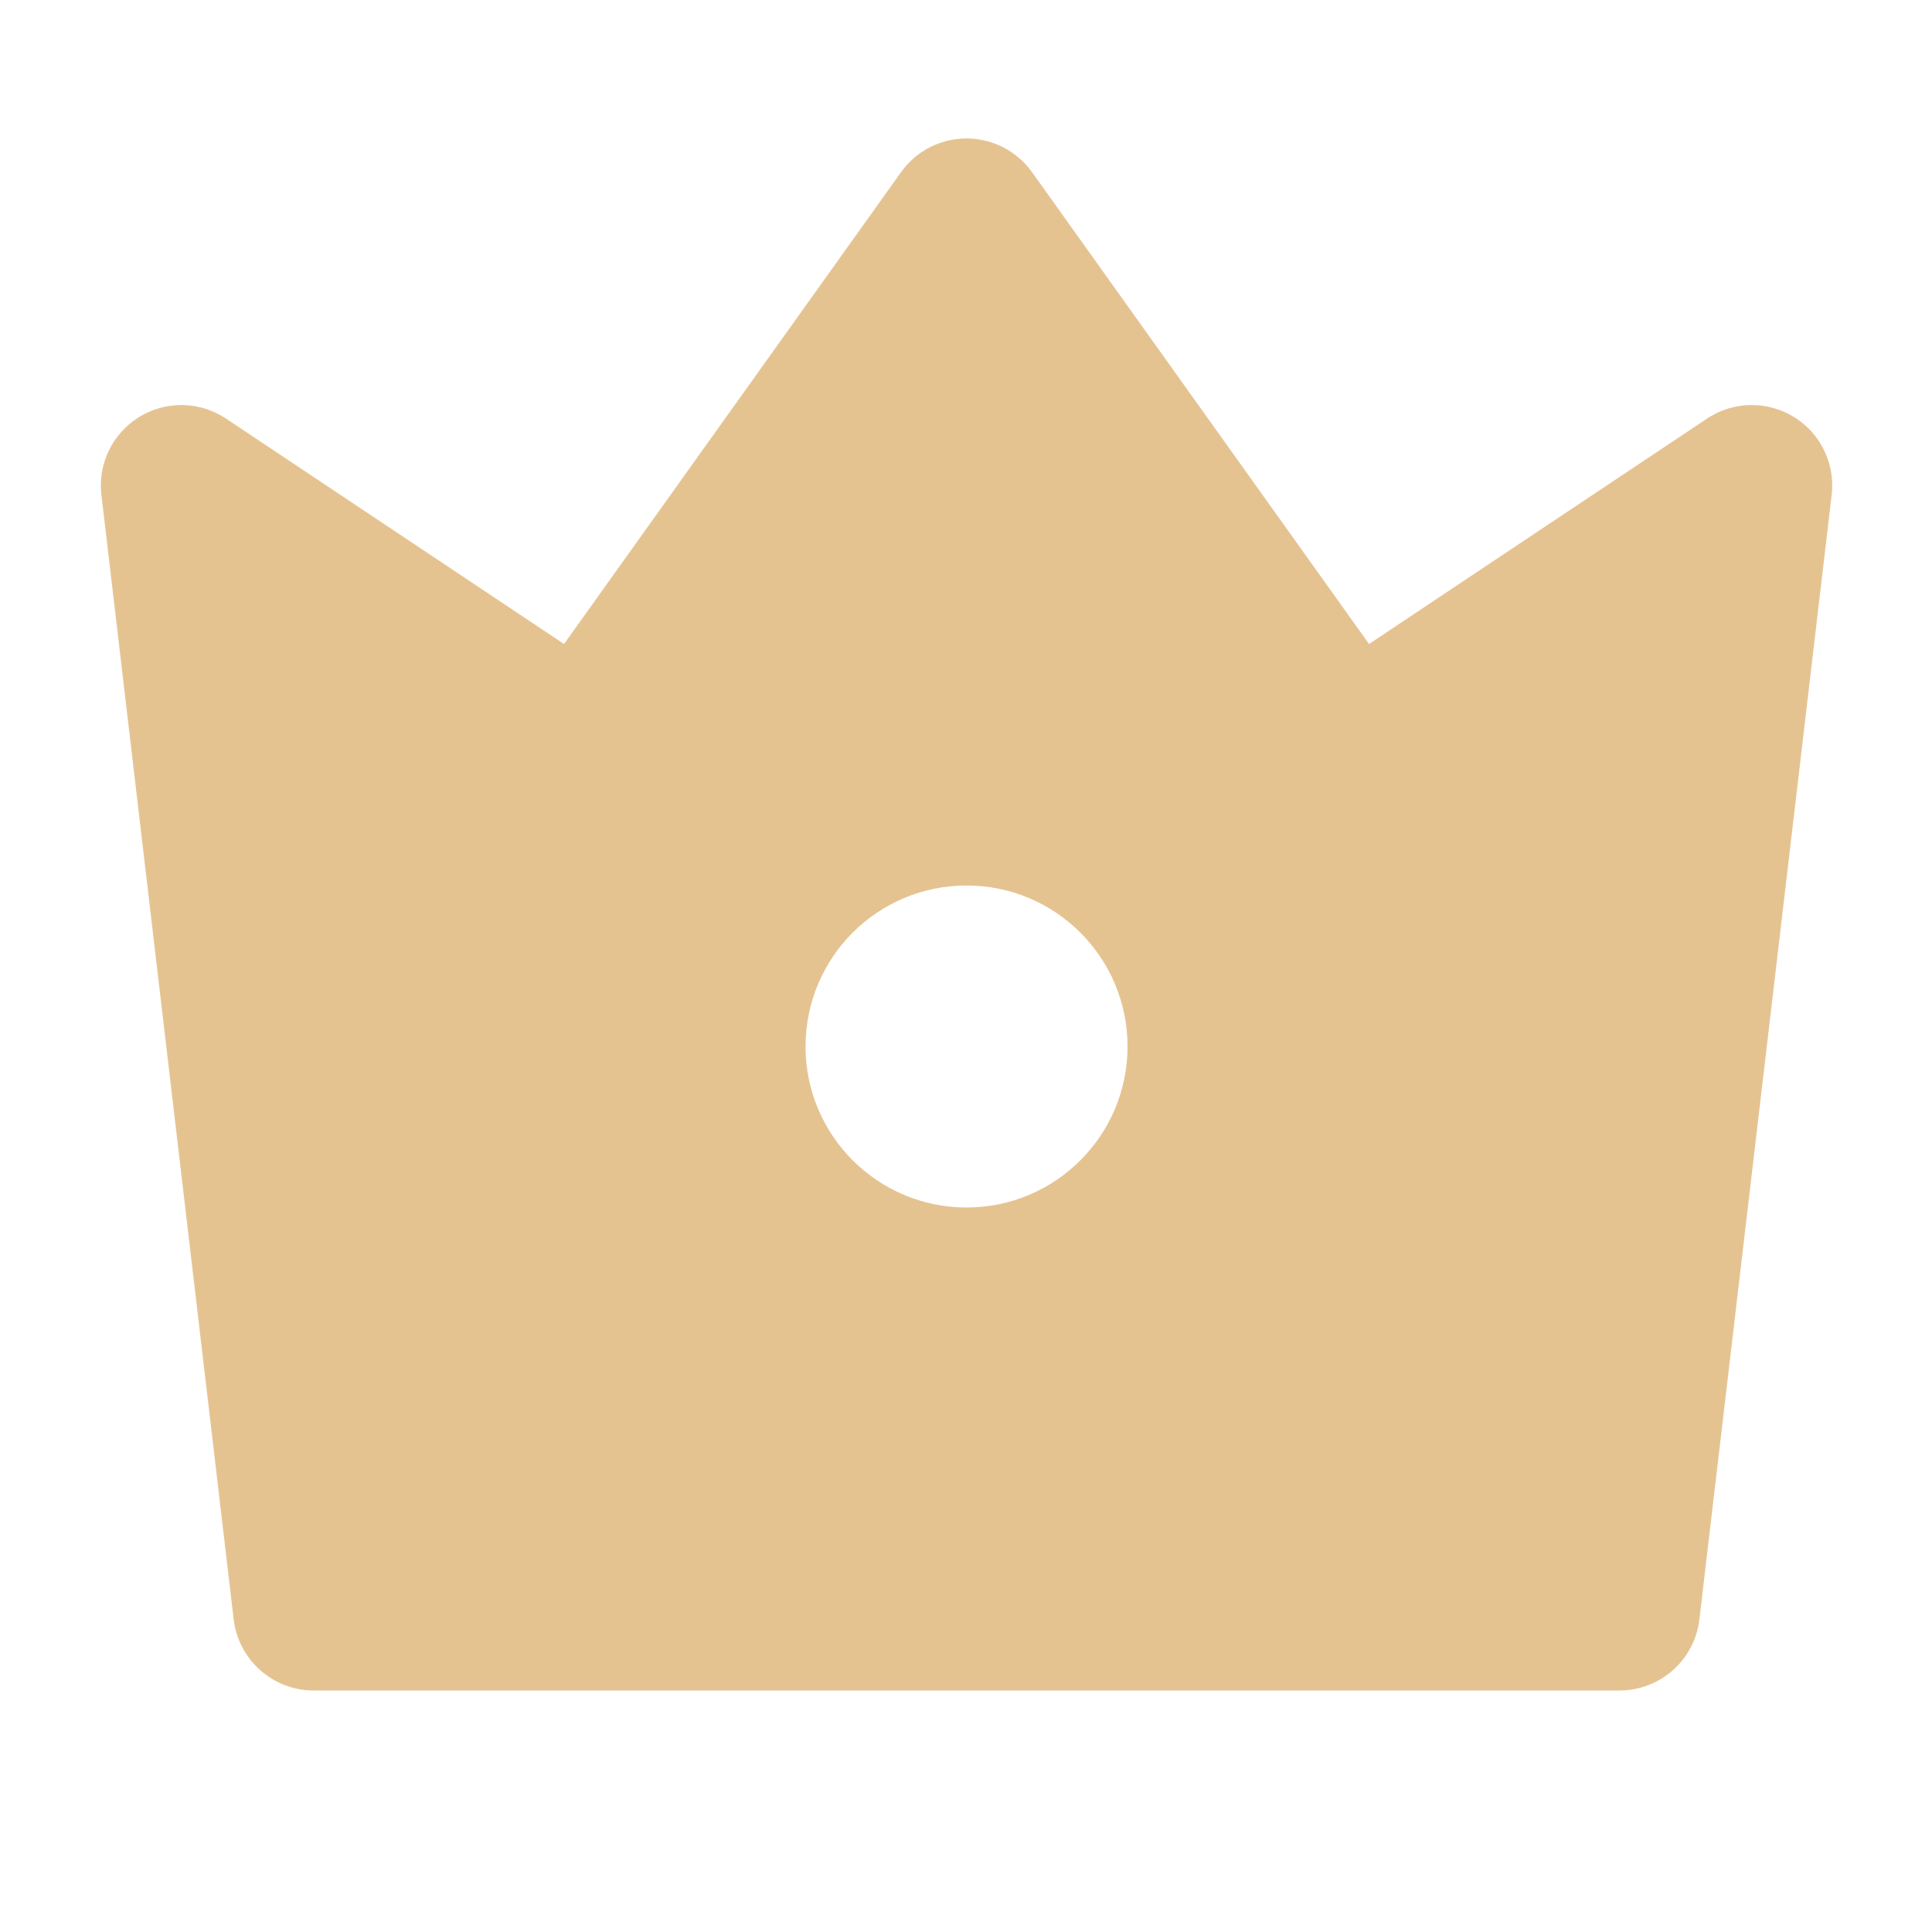 <svg width="18" height="18" viewBox="0 0 18 18" fill="none" xmlns="http://www.w3.org/2000/svg">
<path d="M2.106 3.9L5.255 6L8.395 1.604C8.635 1.267 9.104 1.189 9.441 1.43C9.508 1.478 9.567 1.537 9.615 1.604L12.755 6L15.904 3.9C16.249 3.67 16.715 3.763 16.945 4.108C17.043 4.256 17.086 4.435 17.065 4.612L15.833 15.087C15.789 15.465 15.468 15.75 15.088 15.75H2.922C2.542 15.75 2.222 15.465 2.177 15.087L0.945 4.612C0.896 4.2 1.191 3.828 1.602 3.779C1.779 3.758 1.957 3.801 2.106 3.9ZM9.005 11.25C9.833 11.25 10.505 10.578 10.505 9.75C10.505 8.921 9.833 8.25 9.005 8.25C8.177 8.25 7.505 8.921 7.505 9.75C7.505 10.578 8.177 11.25 9.005 11.25Z" fill="#E5C391"/>
</svg>